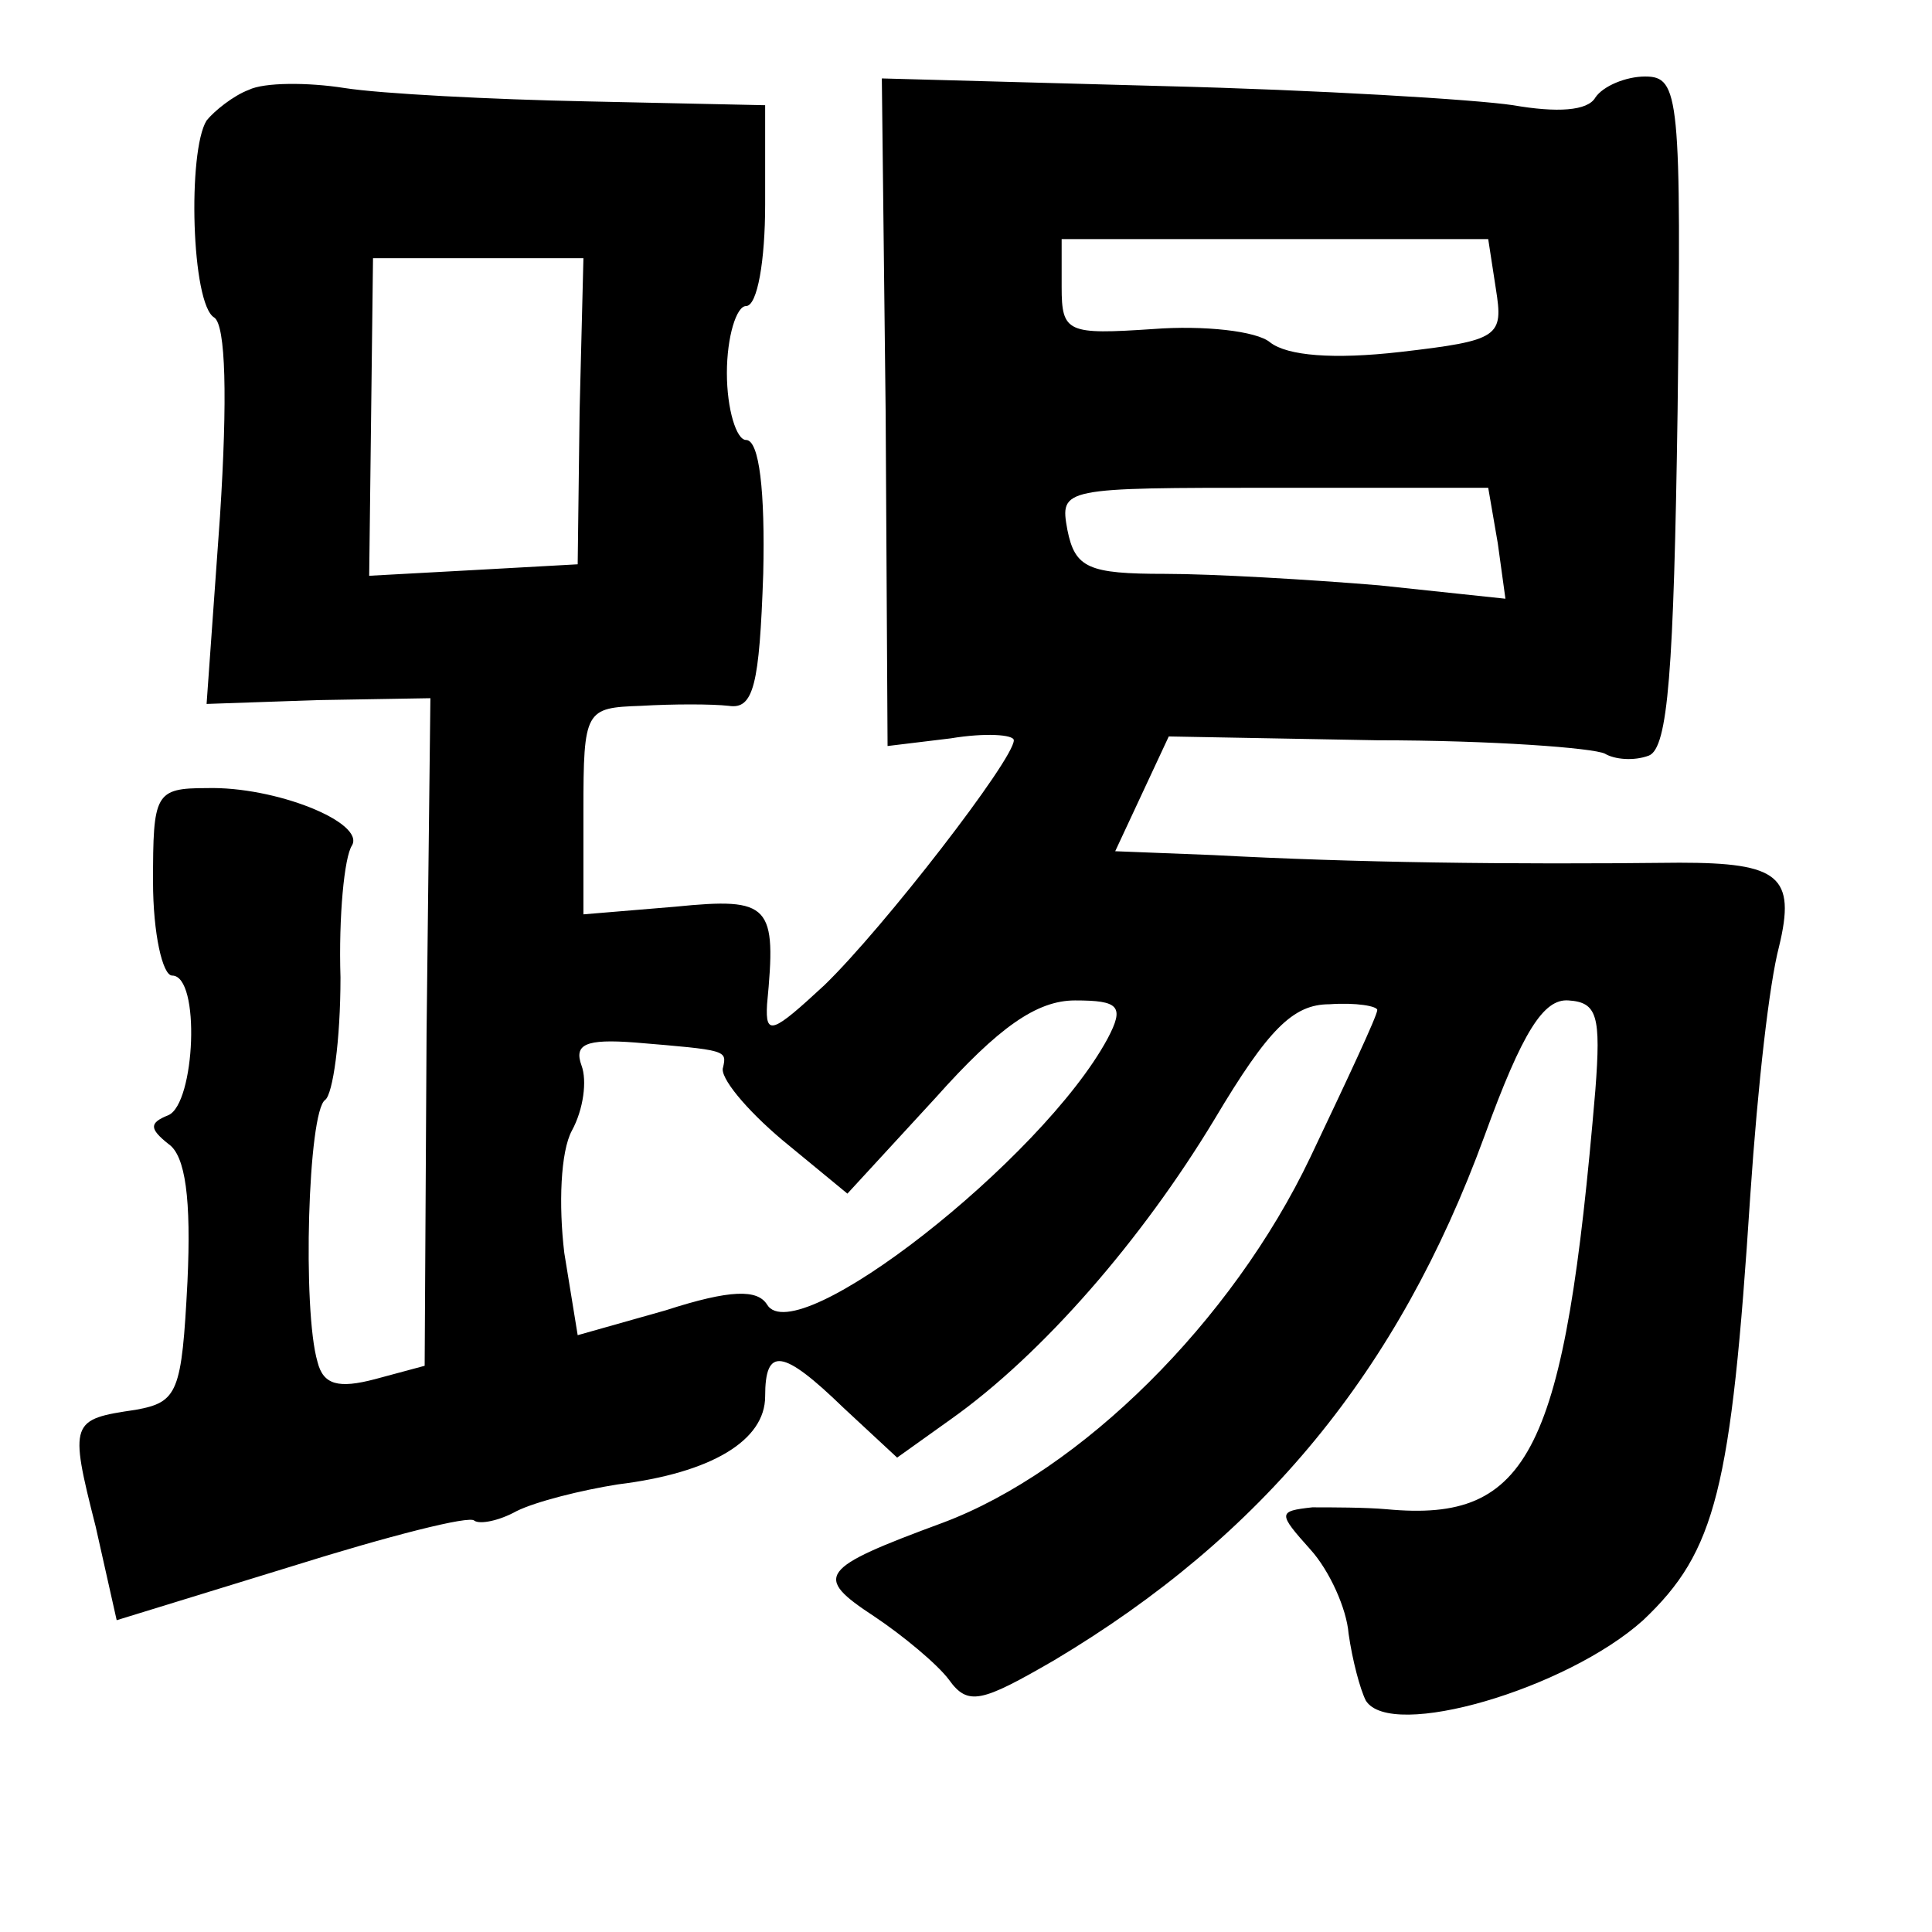 <?xml version="1.0" standalone="no"?>
<!DOCTYPE svg PUBLIC "-//W3C//DTD SVG 20010904//EN"
 "http://www.w3.org/TR/2001/REC-SVG-20010904/DTD/svg10.dtd">
<svg version="1.0" xmlns="http://www.w3.org/2000/svg"
 width="101pt" height="101pt" viewBox="0 0 101 101"
 preserveAspectRatio="xMidYMid meet">
<g transform="translate(0,101) scale(0.1,-0.1)"
fill="#000000" stroke="none">
<path d="M130 963 c-8 -3 -18 -11 -22 -16 -10 -16 -8 -96 4 -103 6 -4 7 -42 3
-104 l-7 -98 58 2 59 1 -2 -175 -1 -174 -26 -7 c-19 -5 -27 -3 -30 9 -8 27 -5
131 4 137 4 3 8 31 8 64 -1 32 2 63 6 69 7 12 -40 31 -76 30 -27 0 -28 -3 -28
-49 0 -27 5 -49 10 -49 15 0 12 -67 -2 -73 -10 -4 -10 -7 0 -15 9 -6 12 -29
10 -72 -3 -58 -5 -63 -27 -67 -34 -5 -35 -6 -21 -61 l11 -49 91 28 c51 16 94
27 96 24 3 -2 13 0 22 5 10 5 34 11 53 14 49 6 77 23 77 46 0 26 9 25 41 -6
l28 -26 28 20 c48 34 100 94 138 157 28 47 41 60 60 60 14 1 25 -1 25 -3 0 -3
-16 -37 -35 -77 -41 -86 -120 -164 -192 -191 -65 -24 -68 -28 -36 -49 15 -10
33 -25 39 -33 10 -14 17 -12 55 10 109 65 180 151 225 274 20 55 31 72 44 71
15 -1 17 -8 14 -47 -16 -189 -34 -226 -109 -219 -11 1 -29 1 -39 1 -18 -2 -18
-3 -1 -22 10 -11 19 -31 20 -44 2 -14 6 -29 9 -35 13 -21 105 6 145 42 38 36
46 68 56 222 4 59 10 111 15 130 9 37 0 44 -52 44 -91 -1 -169 0 -244 4 l-51
2 14 30 14 30 109 -2 c60 0 113 -4 119 -7 5 -3 15 -4 23 -1 10 4 13 44 15 180
2 165 1 175 -17 175 -10 0 -22 -5 -26 -11 -4 -7 -20 -8 -43 -4 -20 3 -102 8
-183 10 l-147 4 2 -175 1 -174 33 4 c18 3 33 2 33 -1 0 -10 -68 -98 -99 -128
-27 -25 -31 -27 -30 -10 5 52 2 56 -48 51 l-48 -4 0 54 c0 53 1 54 30 55 17 1
37 1 46 0 13 -2 16 11 18 69 1 43 -2 70 -9 70 -5 0 -10 16 -10 35 0 19 5 35
10 35 6 0 10 24 10 53 l0 52 -93 2 c-50 1 -108 4 -127 7 -19 3 -42 3 -50 -1z
m652 -104 c4 -25 2 -27 -50 -33 -35 -4 -59 -2 -68 5 -7 6 -35 9 -61 7 -45 -3
-48 -2 -48 22 l0 25 112 0 111 0 4 -26z m-479 -64 l-1 -80 -54 -3 -55 -3 1 83
1 83 55 0 55 0 -2 -80z m480 -69 l4 -29 -66 7 c-36 3 -87 6 -112 6 -40 0 -47
3 -51 23 -4 22 -3 22 108 22 l112 0 5 -29z m-204 -259 c-34 -63 -163 -164
-178 -139 -5 8 -19 8 -53 -3 l-46 -13 -7 43 c-3 25 -2 53 4 64 6 11 8 26 5 34
-4 11 2 14 28 12 48 -4 48 -4 46 -13 -2 -5 12 -22 31 -38 l34 -28 46 50 c33
37 53 51 73 51 23 0 26 -3 17 -20z"/>
</g>
</svg>

